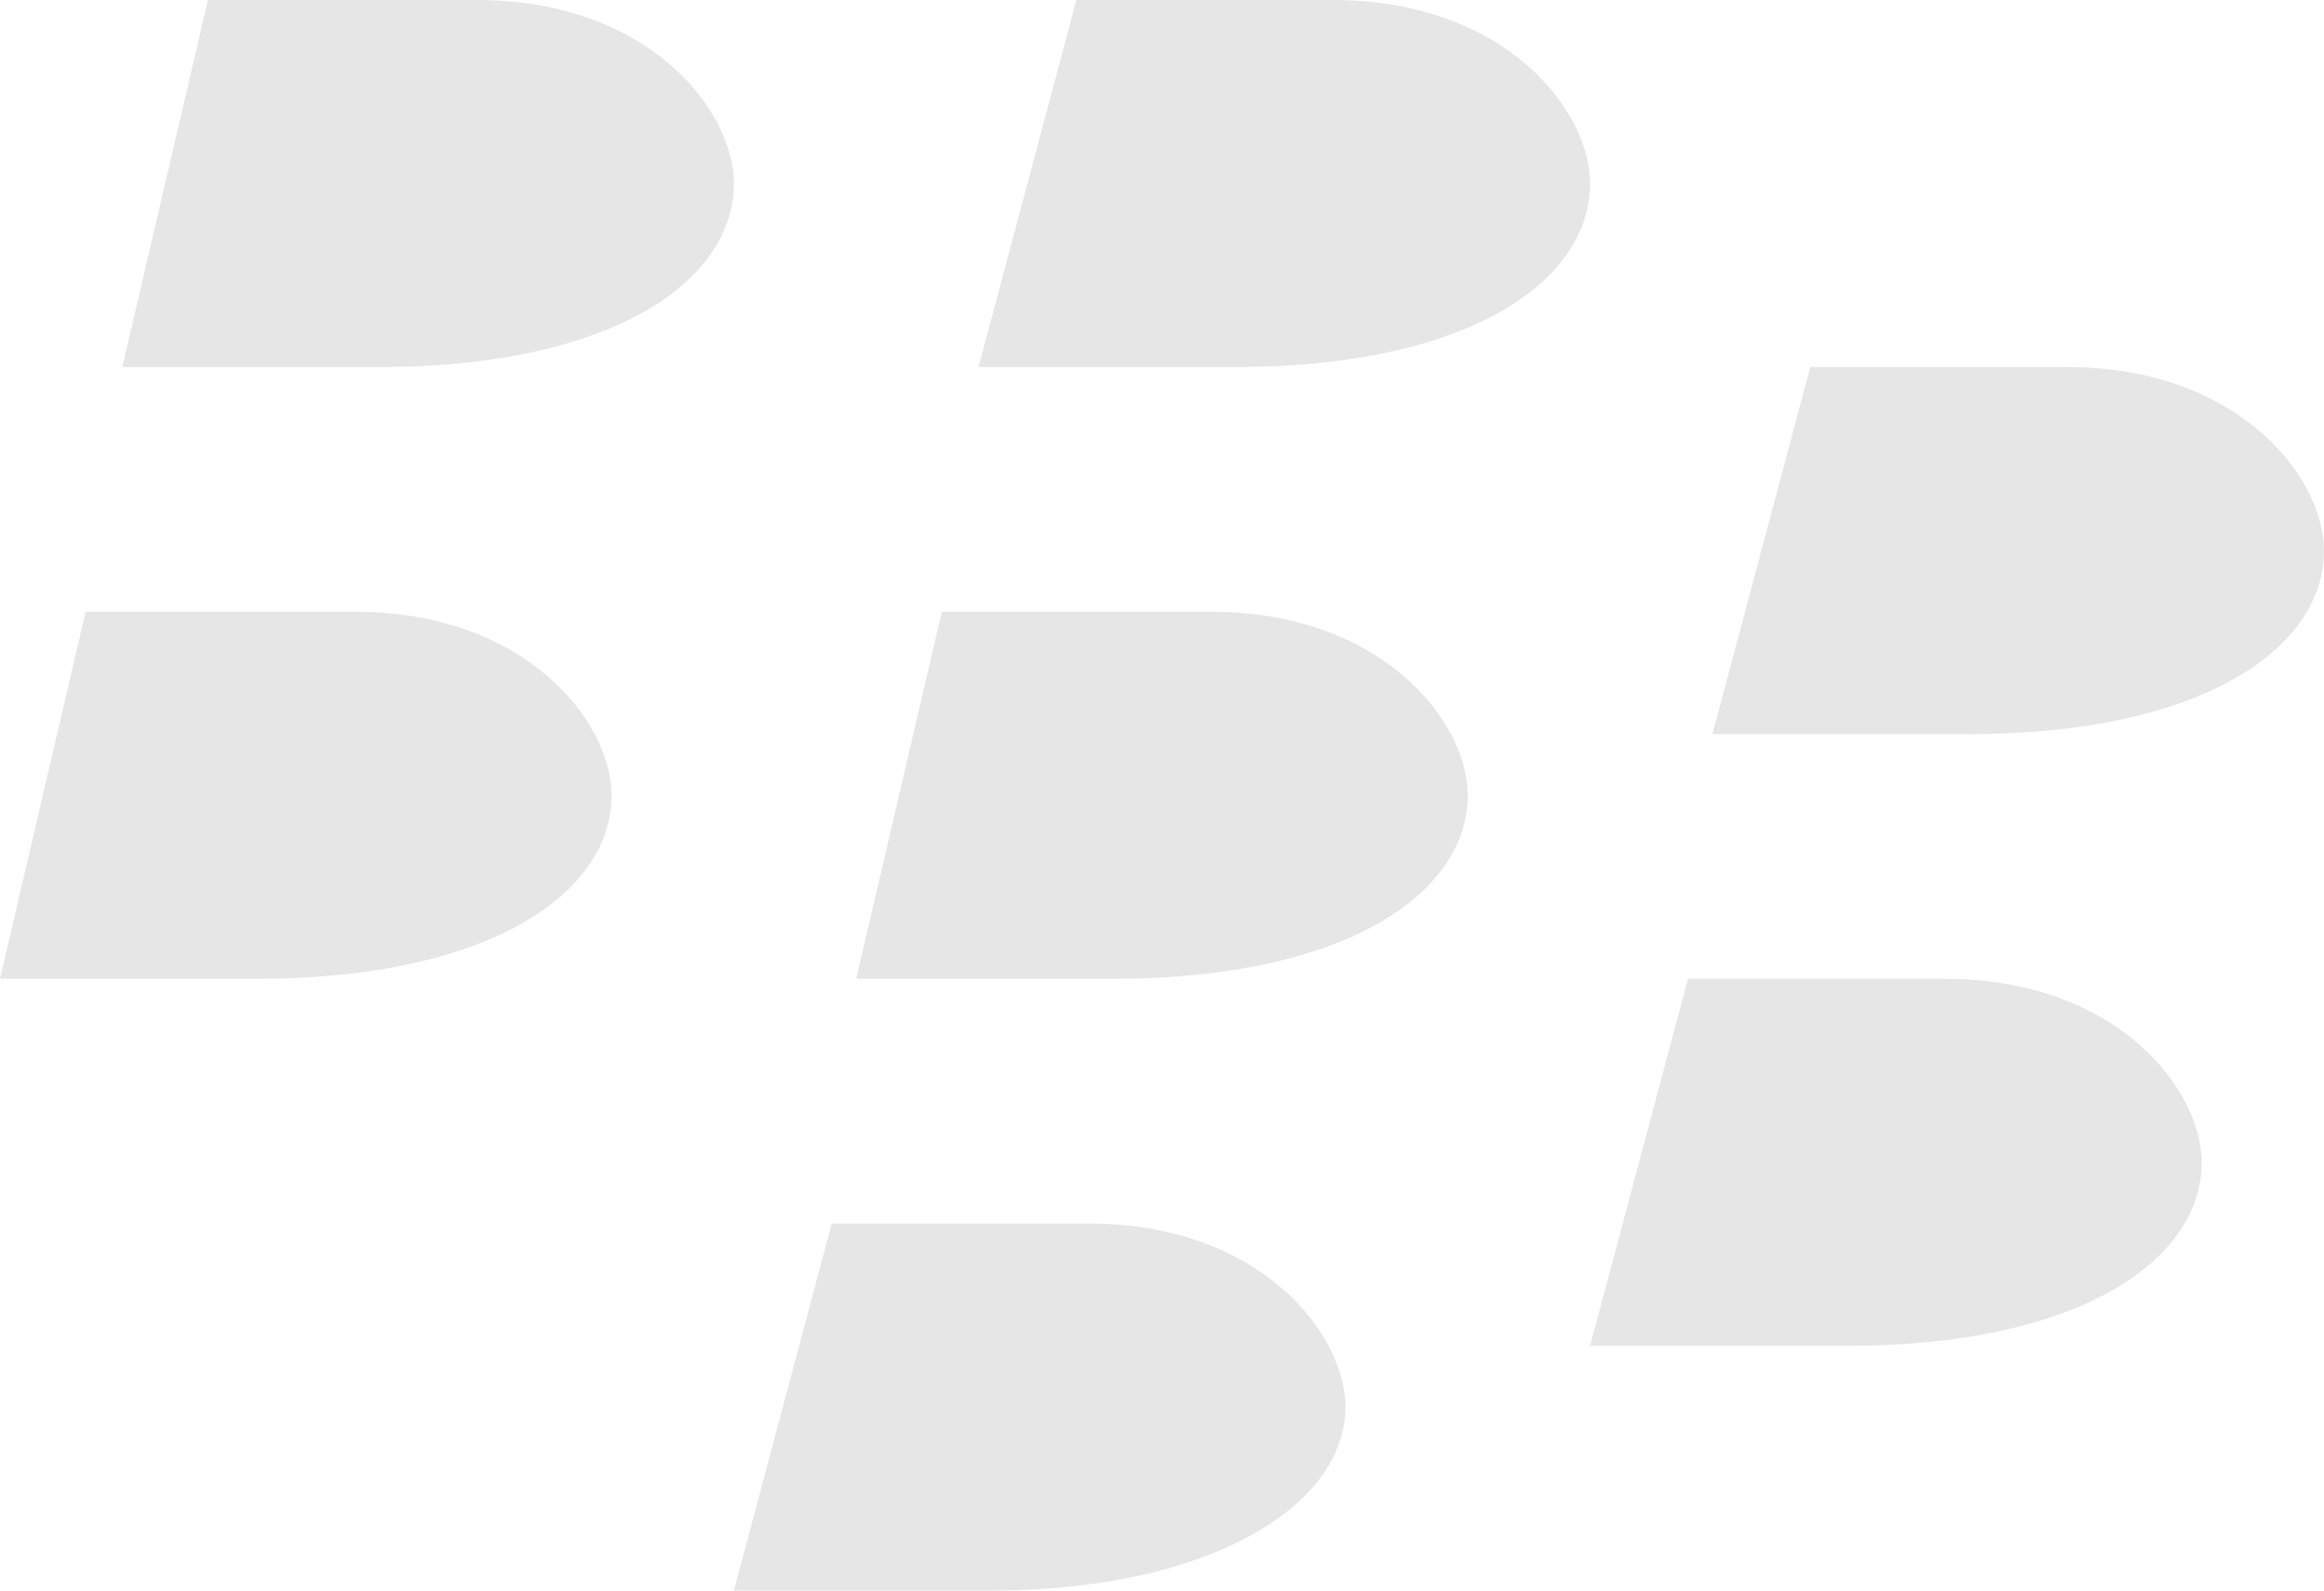 <?xml version="1.0" encoding="utf-8"?>
<!-- Generator: Adobe Illustrator 17.1.0, SVG Export Plug-In . SVG Version: 6.00 Build 0)  -->
<!DOCTYPE svg PUBLIC "-//W3C//DTD SVG 1.1//EN" "http://www.w3.org/Graphics/SVG/1.1/DTD/svg11.dtd">
<svg version="1.1" id="Layer_1" xmlns="http://www.w3.org/2000/svg" xmlns:xlink="http://www.w3.org/1999/xlink" x="0px" y="0px"
	 width="19px" height="13px" viewBox="0 0 19 13" enable-background="new 0 0 19 13" xml:space="preserve">
<g>
	<g>
		<path fill="#E6E6E6" d="M3.9,0C3.3,0,1.7,0,1.7,0L1,3c0,0,1,0,2.1,0C5,3,6,2.3,6,1.5C6,0.9,5.3,0,3.9,0z M2.9,5C2.3,5,0.7,5,0.7,5
			L0,8c0,0,1,0,2.1,0C4,8,5,7.3,5,6.5C5,5.9,4.3,5,2.9,5z M10.9,0c-0.6,0-2.1,0-2.1,0L8,3c0,0,1,0,2.1,0C12,3,13,2.3,13,1.5
			C13,0.9,12.3,0,10.9,0z M9.9,5C9.3,5,7.7,5,7.7,5L7,8c0,0,1,0,2.1,0C11,8,12,7.3,12,6.5C12,5.9,11.3,5,9.9,5z M8.9,10
			c-0.6,0-2.1,0-2.1,0L6,13c0,0,1,0,2.1,0c1.8,0,2.9-0.7,2.9-1.5C11,10.9,10.3,10,8.9,10z M16.9,3c-0.6,0-2.1,0-2.1,0L14,6
			c0,0,1,0,2.1,0C18,6,19,5.3,19,4.5C19,3.9,18.3,3,16.9,3z M15.9,8c-0.6,0-2.1,0-2.1,0L13,11c0,0,1,0,2.1,0C17,11,18,10.3,18,9.5
			C18,8.9,17.3,8,15.9,8z"/>
	</g>
</g>
</svg>
